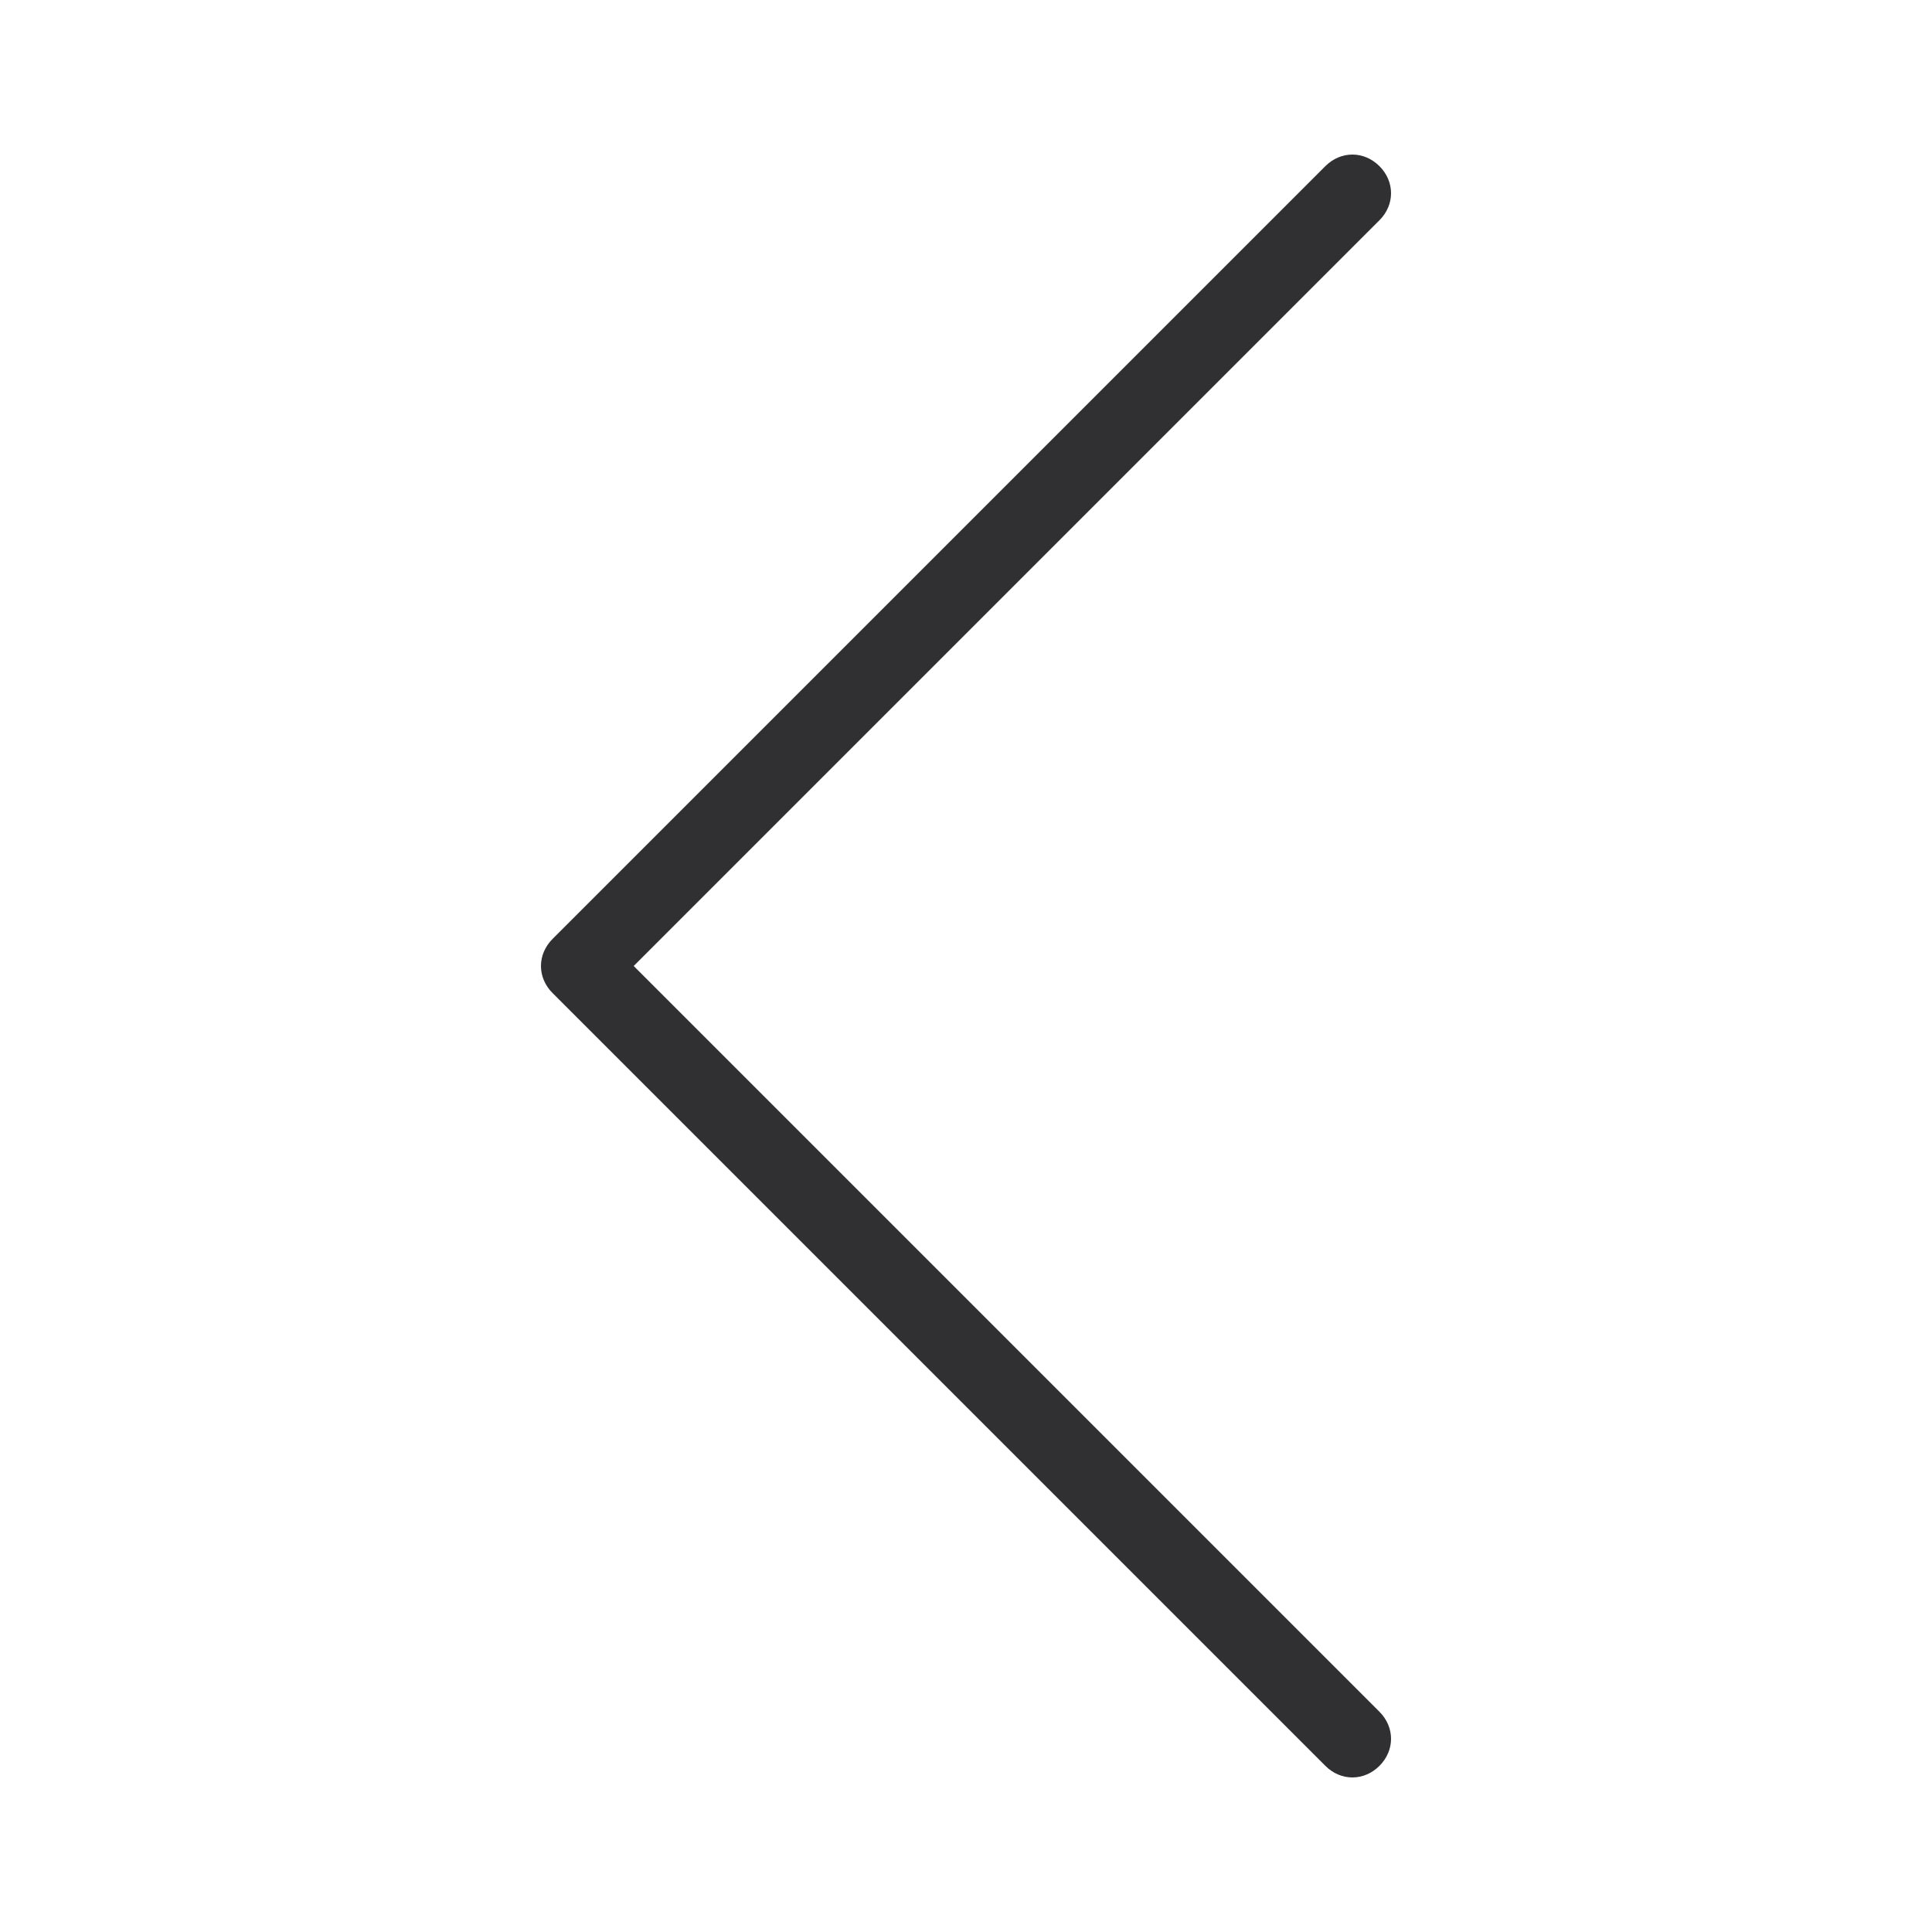 <?xml version="1.0" encoding="utf-8"?>
<!-- Generator: Adobe Illustrator 27.3.1, SVG Export Plug-In . SVG Version: 6.00 Build 0)  -->
<svg version="1.1" id="Layer_1" xmlns="http://www.w3.org/2000/svg" xmlns:xlink="http://www.w3.org/1999/xlink" x="0px" y="0px"
	 viewBox="0 0 50 50" style="enable-background:new 0 0 50 50;" xml:space="preserve">
<style type="text/css">
	.st0{fill-rule:evenodd;clip-rule:evenodd;fill:#303032;}
</style>
<g transform="matrix(-1, 0, 0, -1, 100, 100)">
	<g>
		<path class="st0" d="M64.3,94.3c-0.4,0.4-0.4,1,0,1.4s1,0.4,1.4,0l20-20c0.4-0.4,0.4-1,0-1.4l-20-20c-0.4-0.4-1-0.4-1.4,0
			s-0.4,1,0,1.4L83.6,75L64.3,94.3z"/>
	</g>
</g>
</svg>
